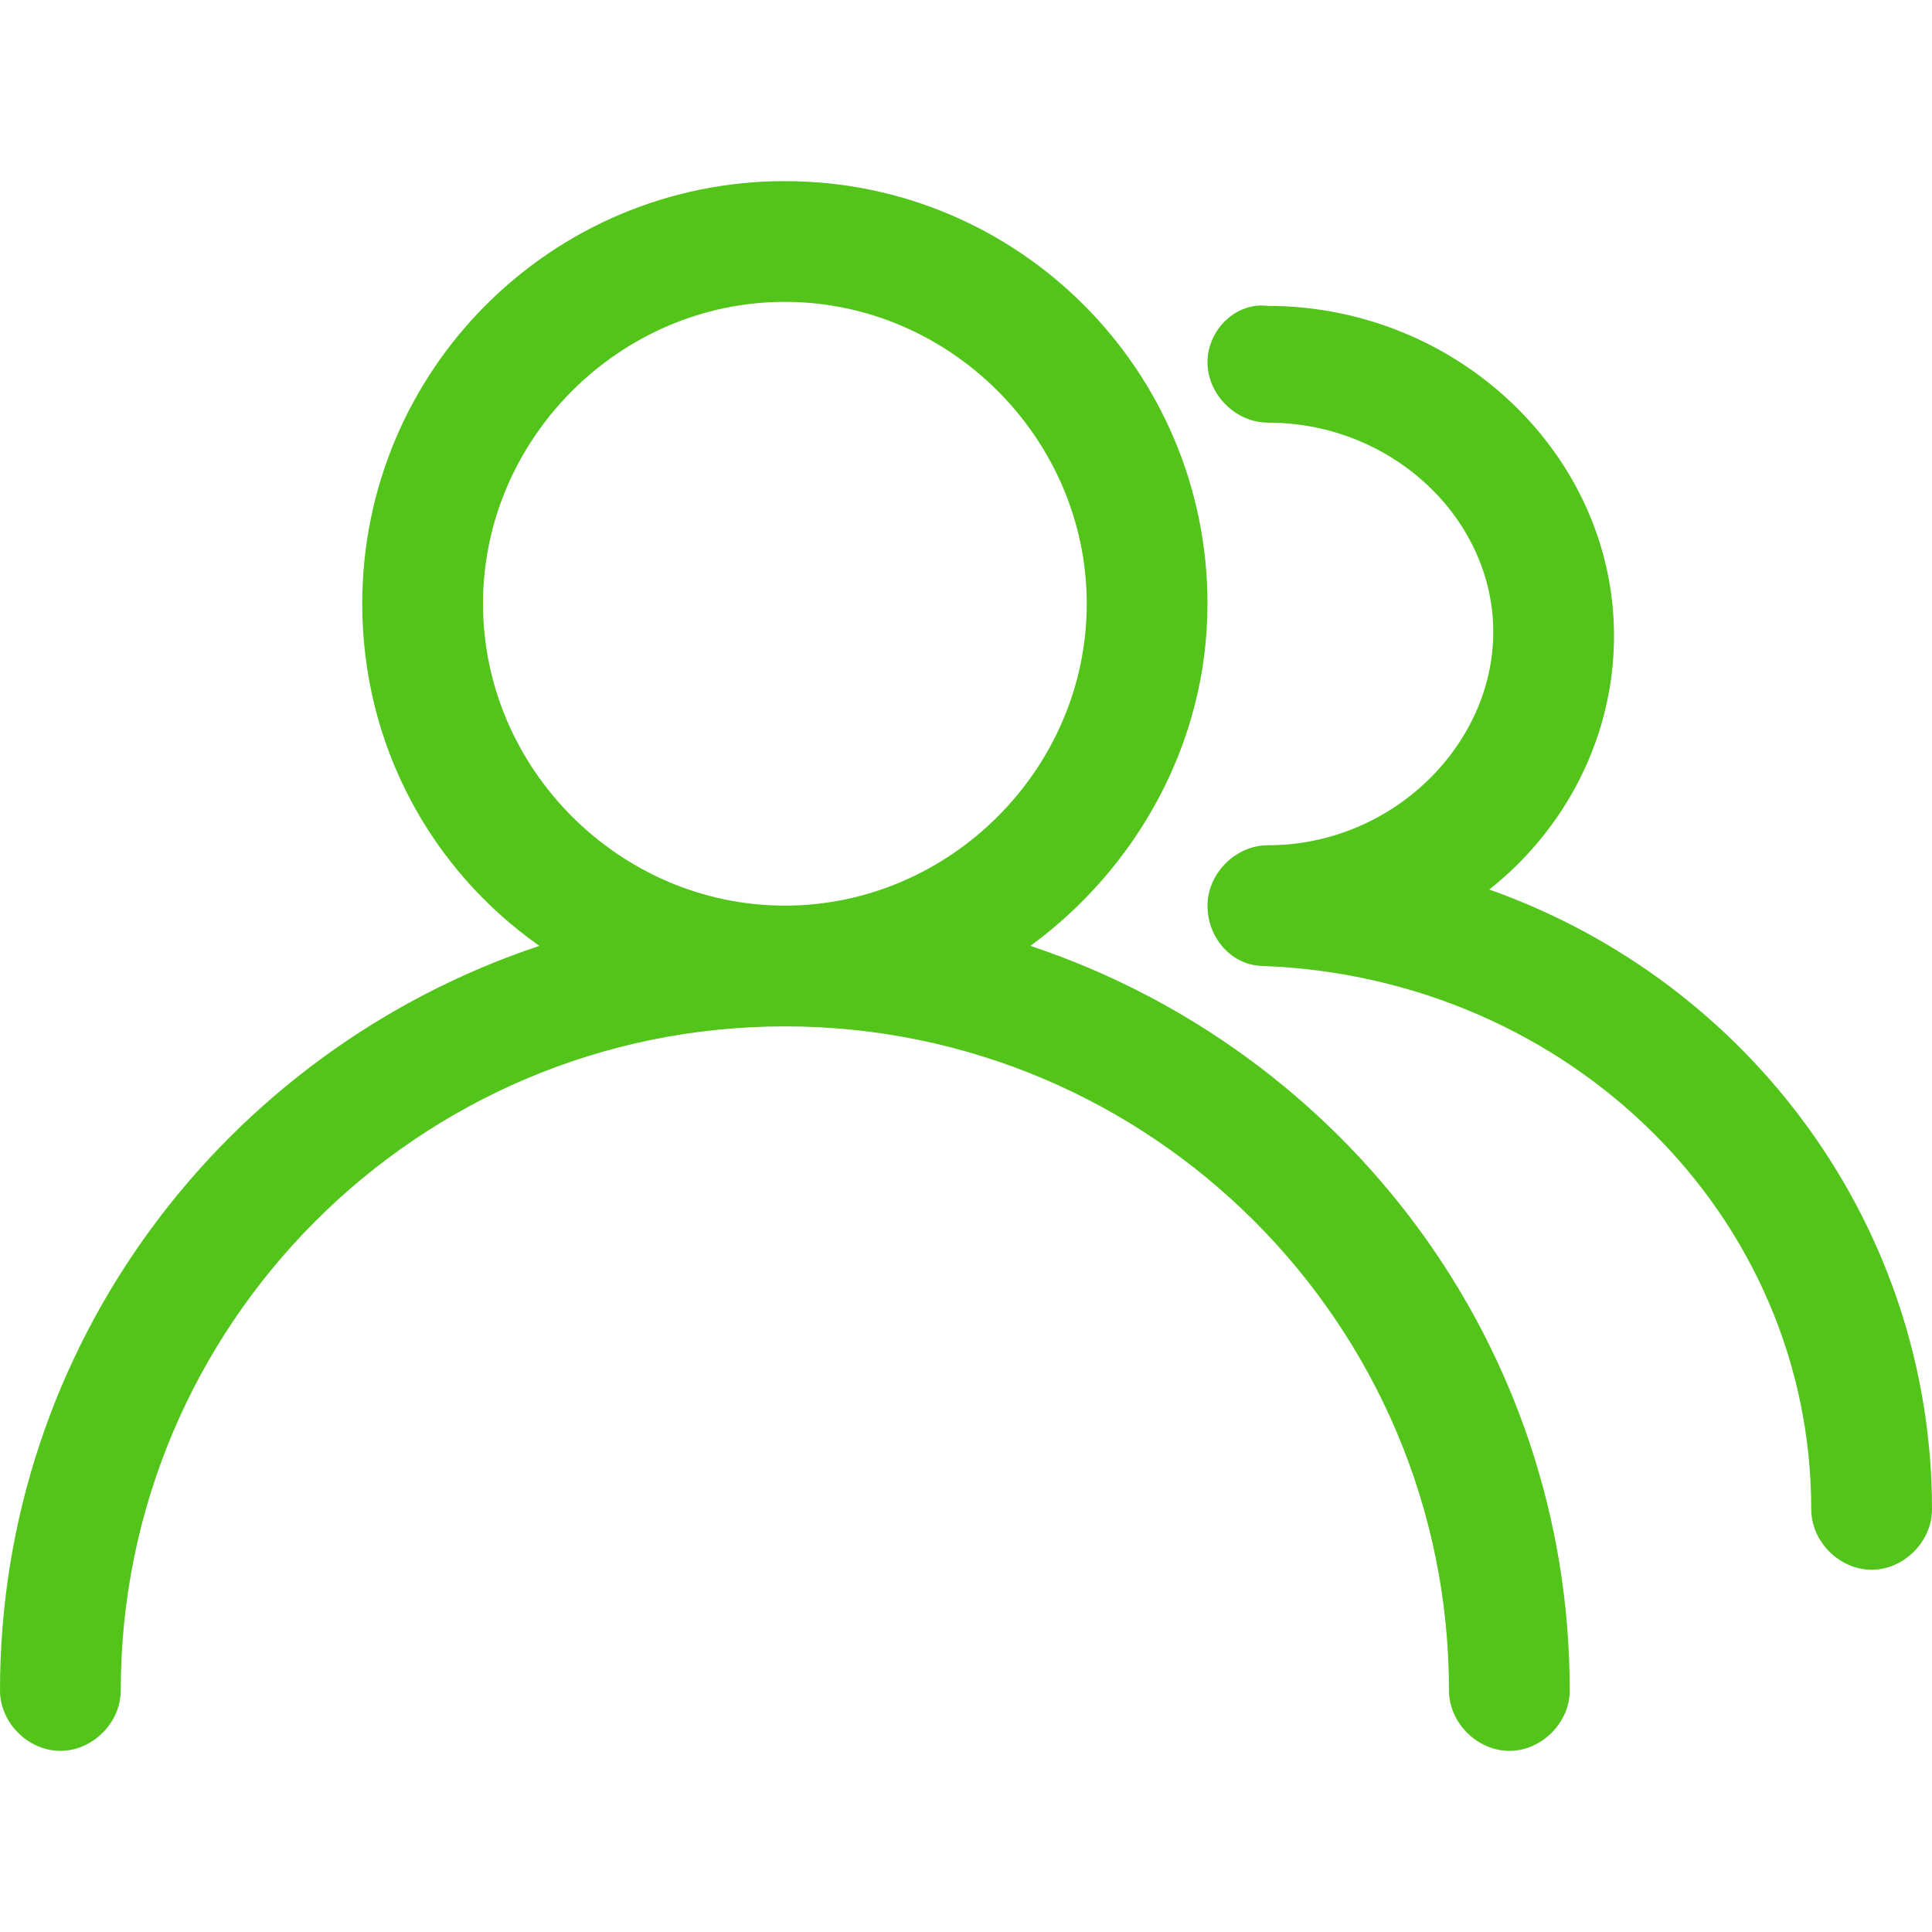 <svg t="1608520131281" class="icon" viewBox="0 0 1024 1024" version="1.1" xmlns="http://www.w3.org/2000/svg" p-id="8621" width="200" height="200"><path d="M546.133 501.333c55.467-40.533 93.867-106.667 93.867-181.333 0-123.733-100.267-224-224-224S192 196.267 192 320c0 74.667 36.267 140.8 93.867 181.333C119.467 556.8 0 712.533 0 896c0 17.067 14.933 32 32 32S64 913.067 64 896c0-194.133 157.867-352 352-352S768 701.867 768 896c0 17.067 14.933 32 32 32S832 913.067 832 896c0-183.467-119.467-339.2-285.867-394.667zM256 320c0-87.467 72.533-160 160-160S576 232.533 576 320s-72.533 160-160 160S256 407.467 256 320z" fill="#52c41a" p-id="8622"></path><path d="M789.333 471.467c40.533-32 66.133-81.067 66.133-134.4 0-96-83.2-174.933-183.467-174.933-17.067-2.133-32 12.8-32 29.867s14.933 32 32 32c66.133 0 119.467 51.2 119.467 110.933S738.133 448 672 448c-17.067 0-32 14.933-32 32s12.8 32 29.867 32C832 518.4 960 644.267 960 800c0 17.067 14.933 32 32 32s32-14.933 32-32c0-149.333-96-279.467-234.667-328.533z" fill="#52c41a" p-id="8623"></path></svg>
